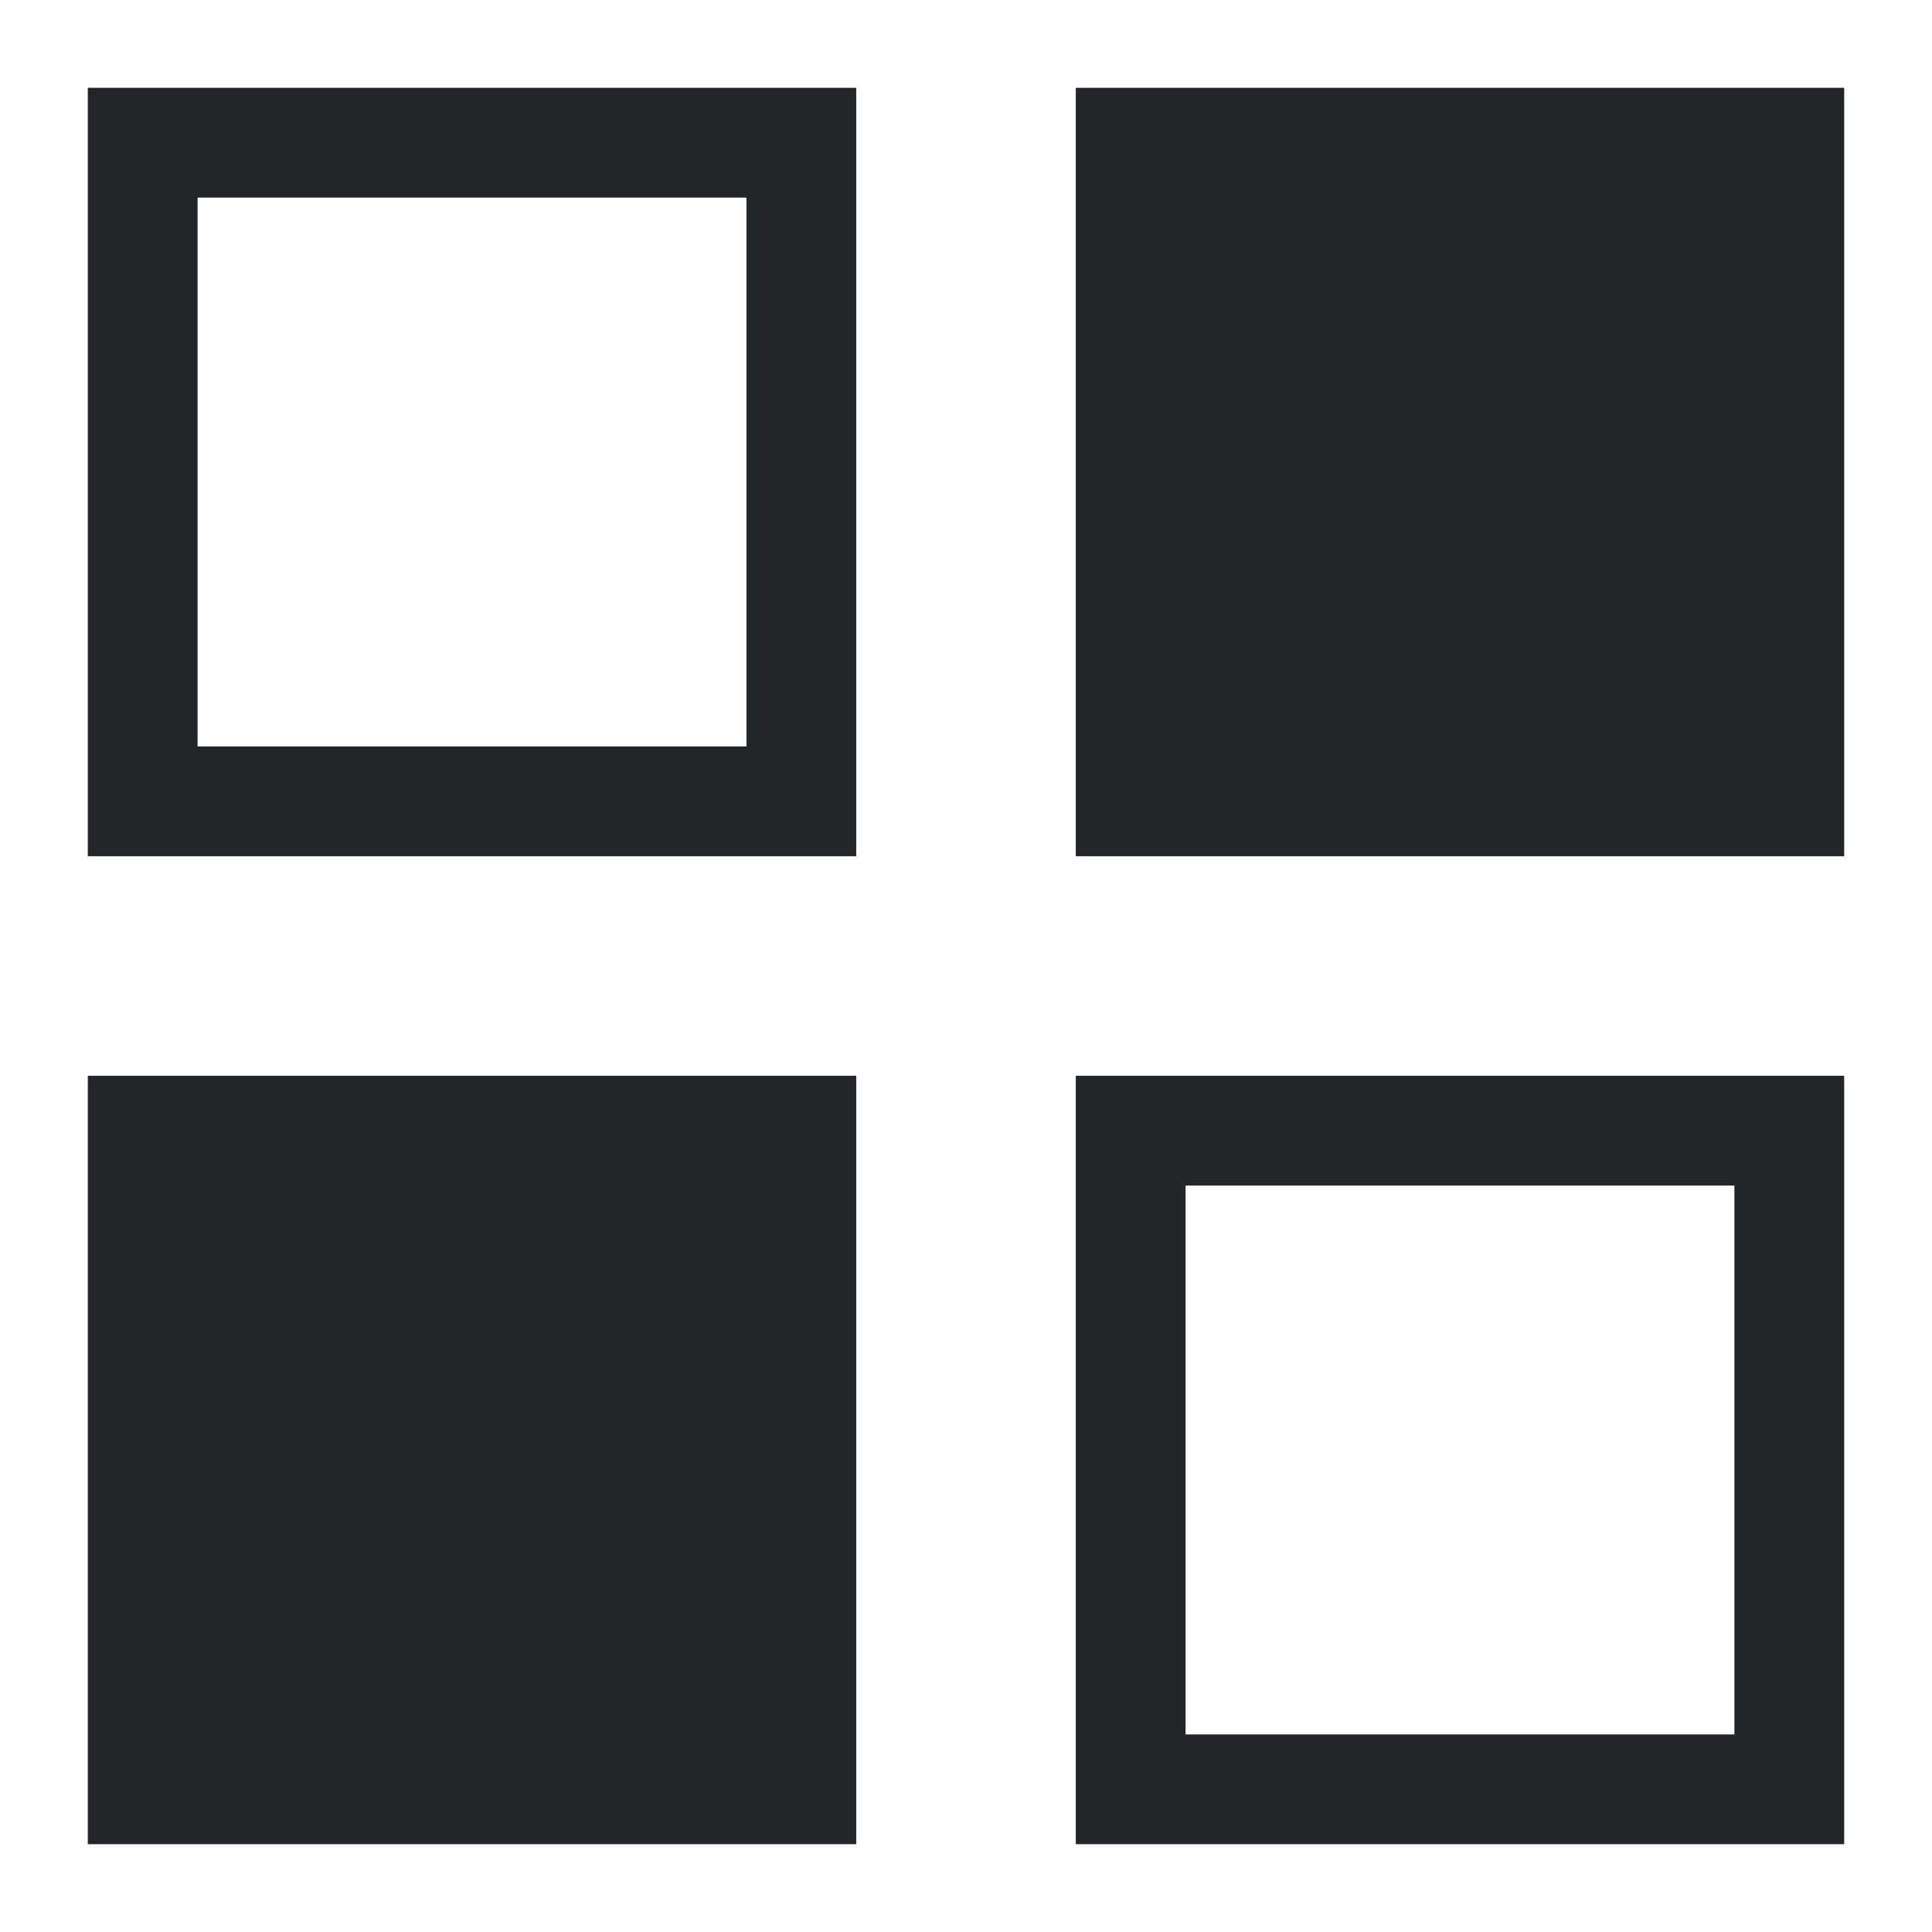 <?xml version="1.0" encoding="UTF-8"?>
<svg version="1.1" viewBox="0 0 22 22" xmlns="http://www.w3.org/2000/svg"><defs><style type="text/css">.ColorScheme-Text {
        color:#eff0f1;
      }</style></defs><path class="ColorScheme-Text" d="m1 1v8.75h8.75v-8.75zm11.25 0v8.75h8.75v-8.75zm-10 1.25h6.25v6.25h-6.25zm-1.25 10v8.75h8.75v-8.75zm11.25 0v8.75h8.75v-8.75zm1.25 1.25h6.25v6.25h-6.25z" color="#eff0f1" fill="#232629"/></svg>
